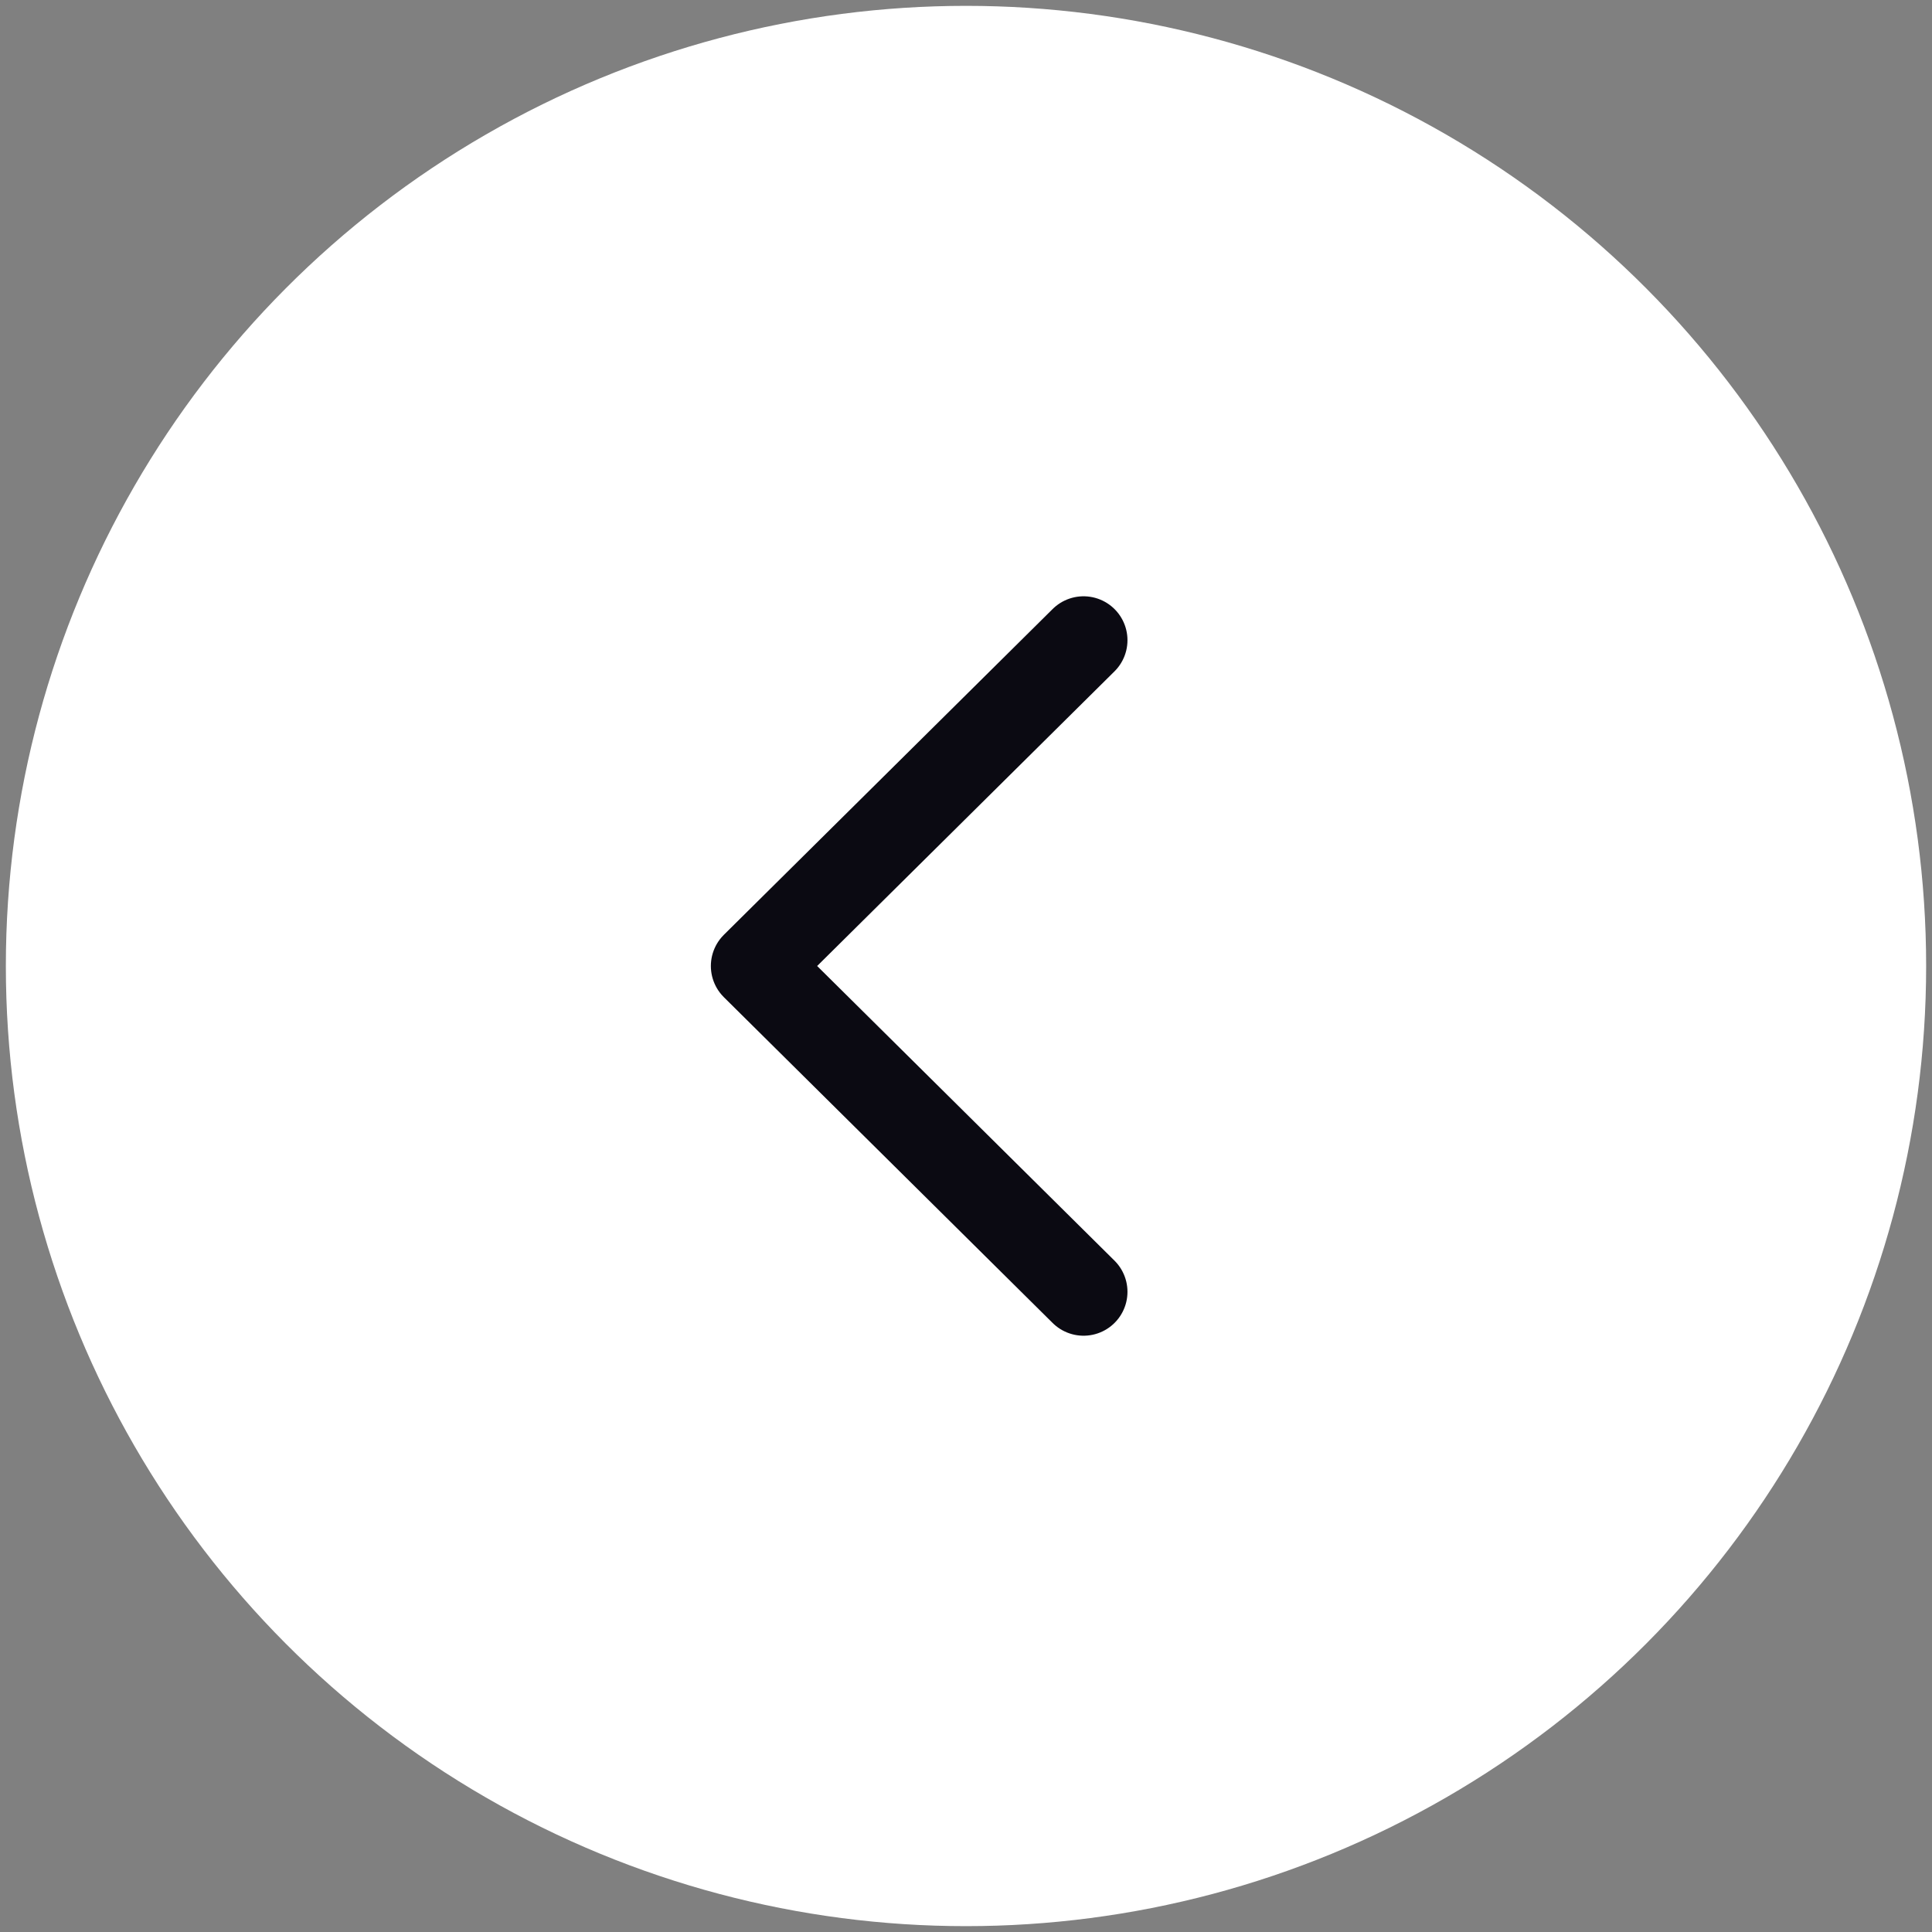 <?xml version="1.0" encoding="UTF-8"?>
<svg width="33px" height="33px" viewBox="0 0 33 33" version="1.1" xmlns="http://www.w3.org/2000/svg" xmlns:xlink="http://www.w3.org/1999/xlink">
    <rect x="0" y="0" width="33" height="33" fill="#808080" stroke="none"/>
    <!-- Generator: Sketch 58 (84663) - https://sketch.com -->
    <title>left</title>
    <desc>Created with Sketch.</desc>
    <g id="Page-1" stroke="none" stroke-width="1" fill="none" fill-rule="evenodd">
        <g id="Artboard" transform="translate(-1500, -484)">
            <g id="left" transform="translate(1500.1, 484.1)">
                <circle id="Oval" fill="#FFFFFF" transform="translate(16.4, 16.4) rotate(-180) translate(-16.4, -16.4) " cx="16.4" cy="16.4" r="16.4"></circle>
                <path d="M12.792,10.835 L18.408,16.4 L12.792,21.965" id="Path-2" stroke="#0B0A12" stroke-width="1.5" stroke-linecap="round" stroke-linejoin="round" transform="translate(15.6, 16.4) rotate(-180) translate(-15.6, -16.4) "></path>
            </g>
        </g>
    </g>
</svg>